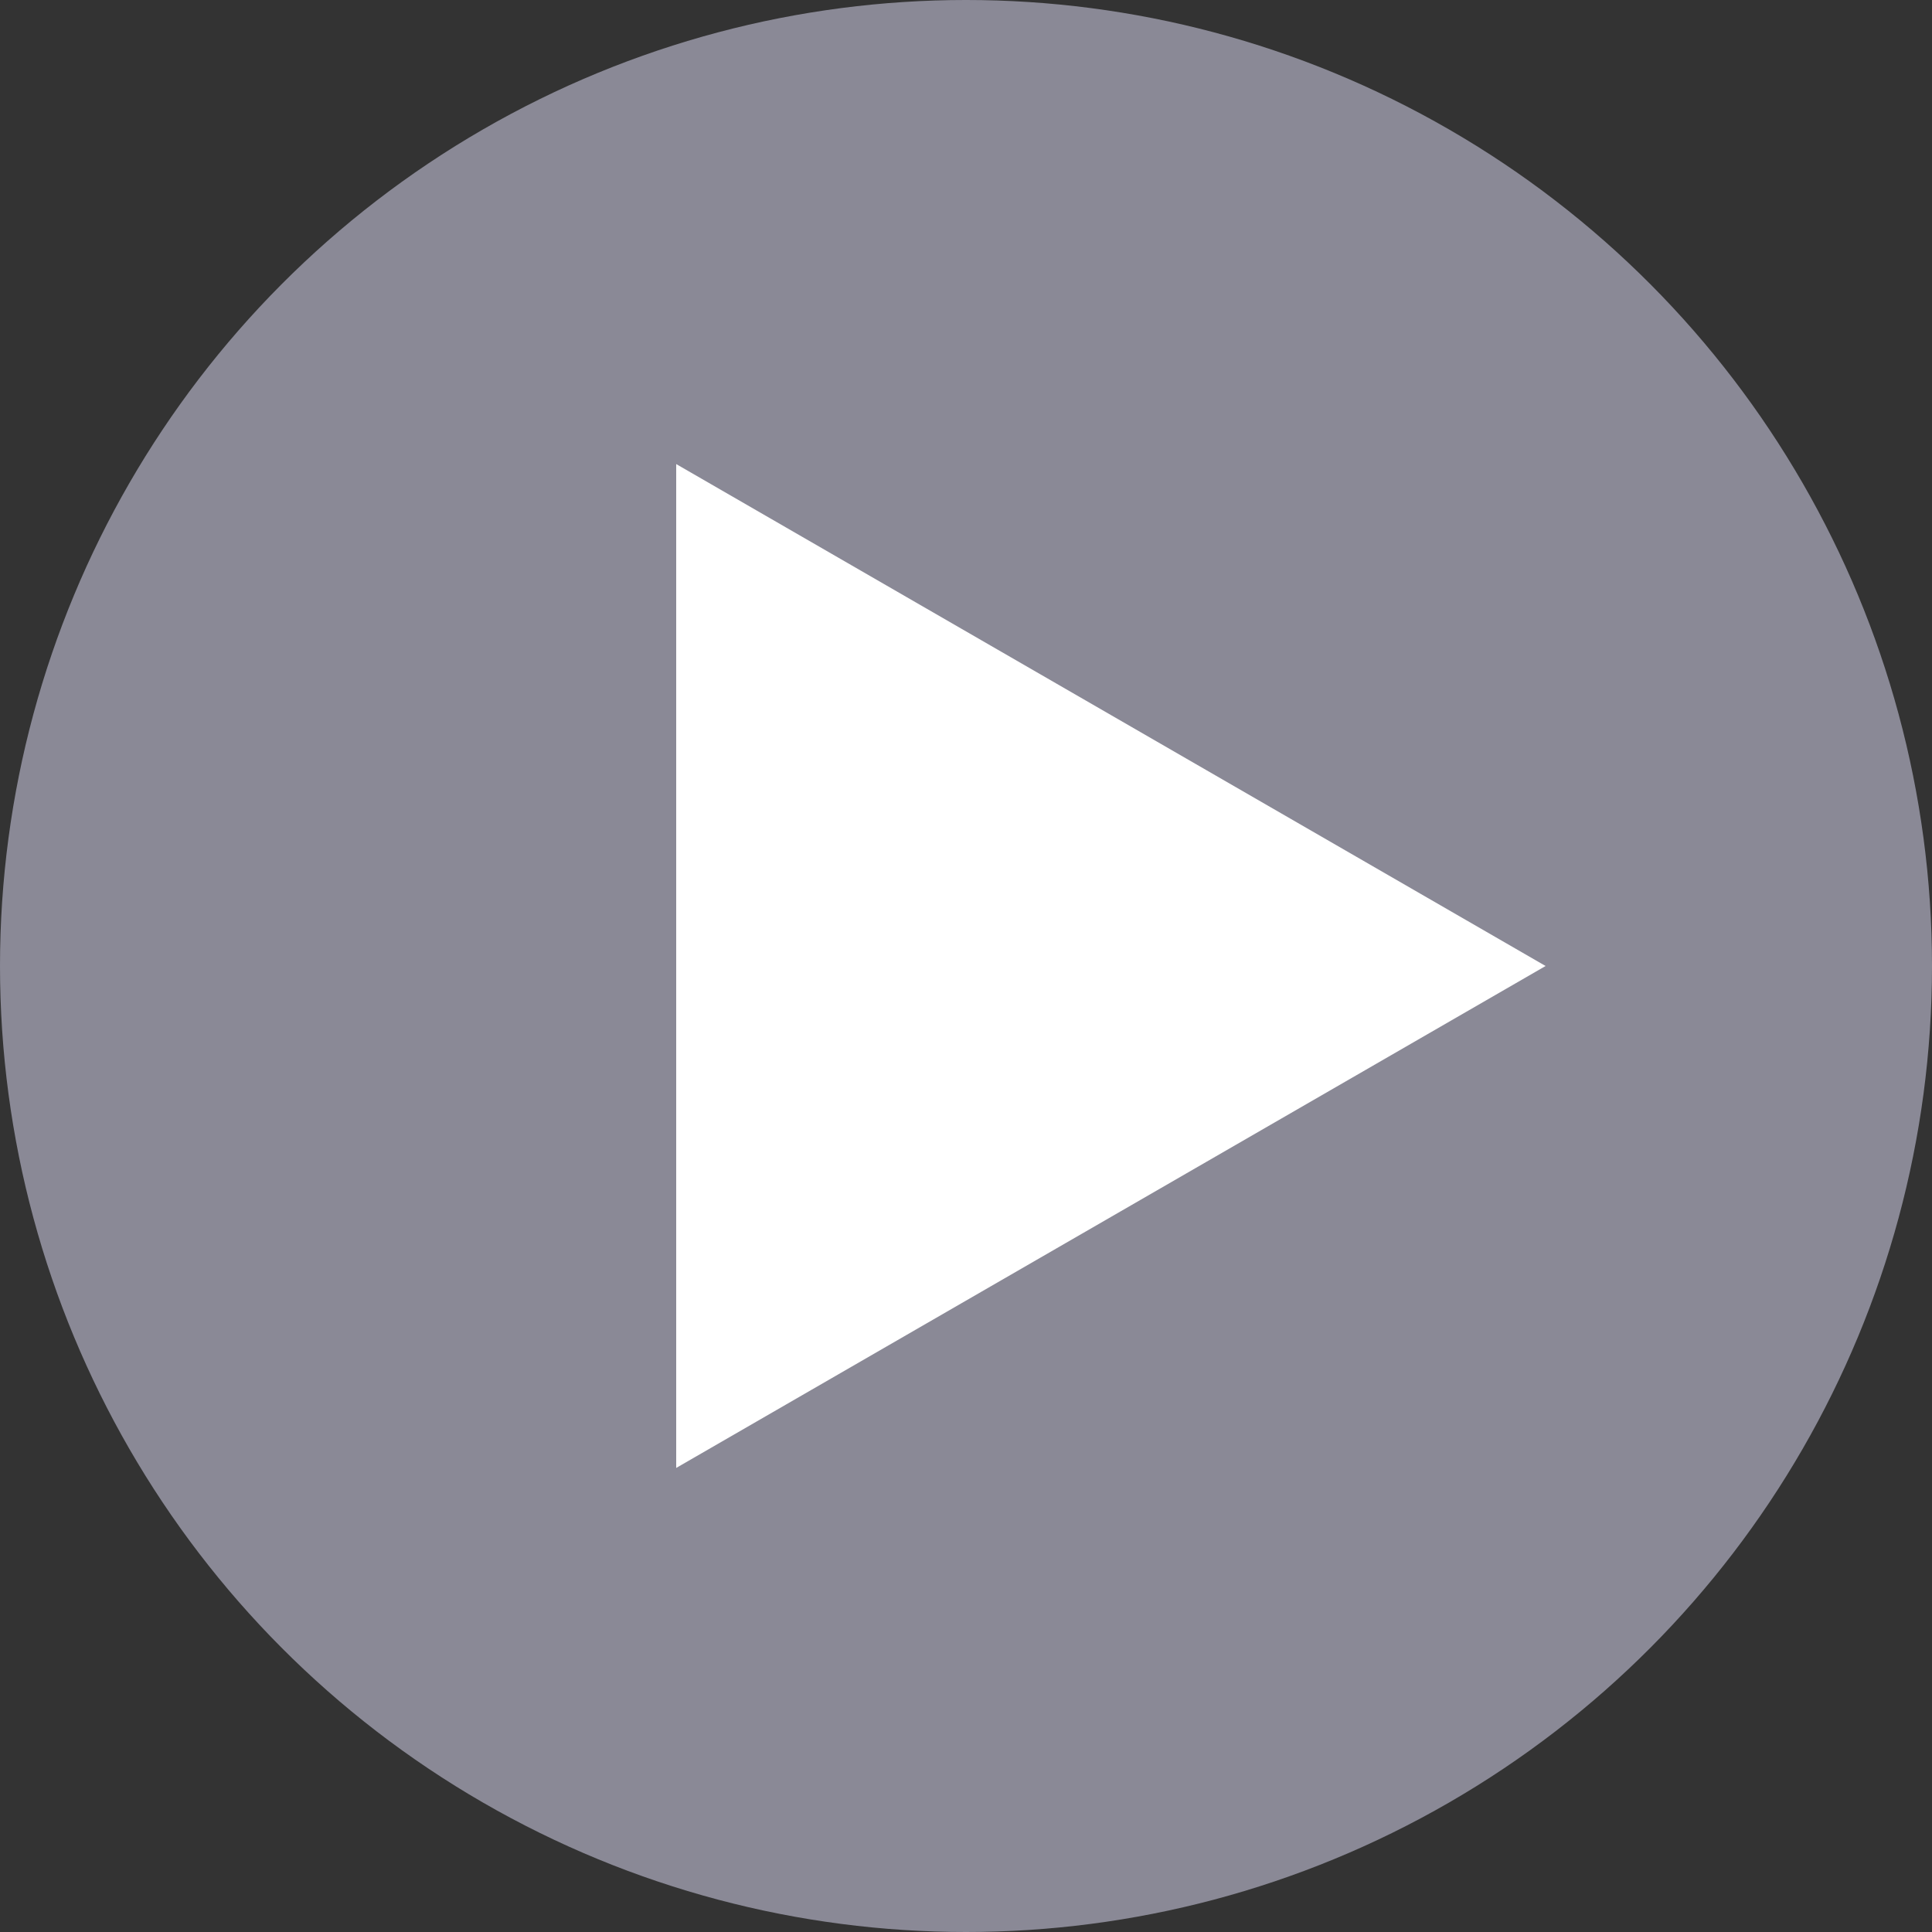 <svg width="25" height="25" viewBox="0 0 25 25" fill="none" xmlns="http://www.w3.org/2000/svg">
  <rect x="0" y="0" width="25" height="25" fill="#333333" stroke="none"/>
  <circle cx="12.5" cy="12.5" r="12.5" fill="#8A8996" />
  <path d="M20 12.5L8.75 18.995V6.005L20 12.5Z" fill="white" />
</svg>
